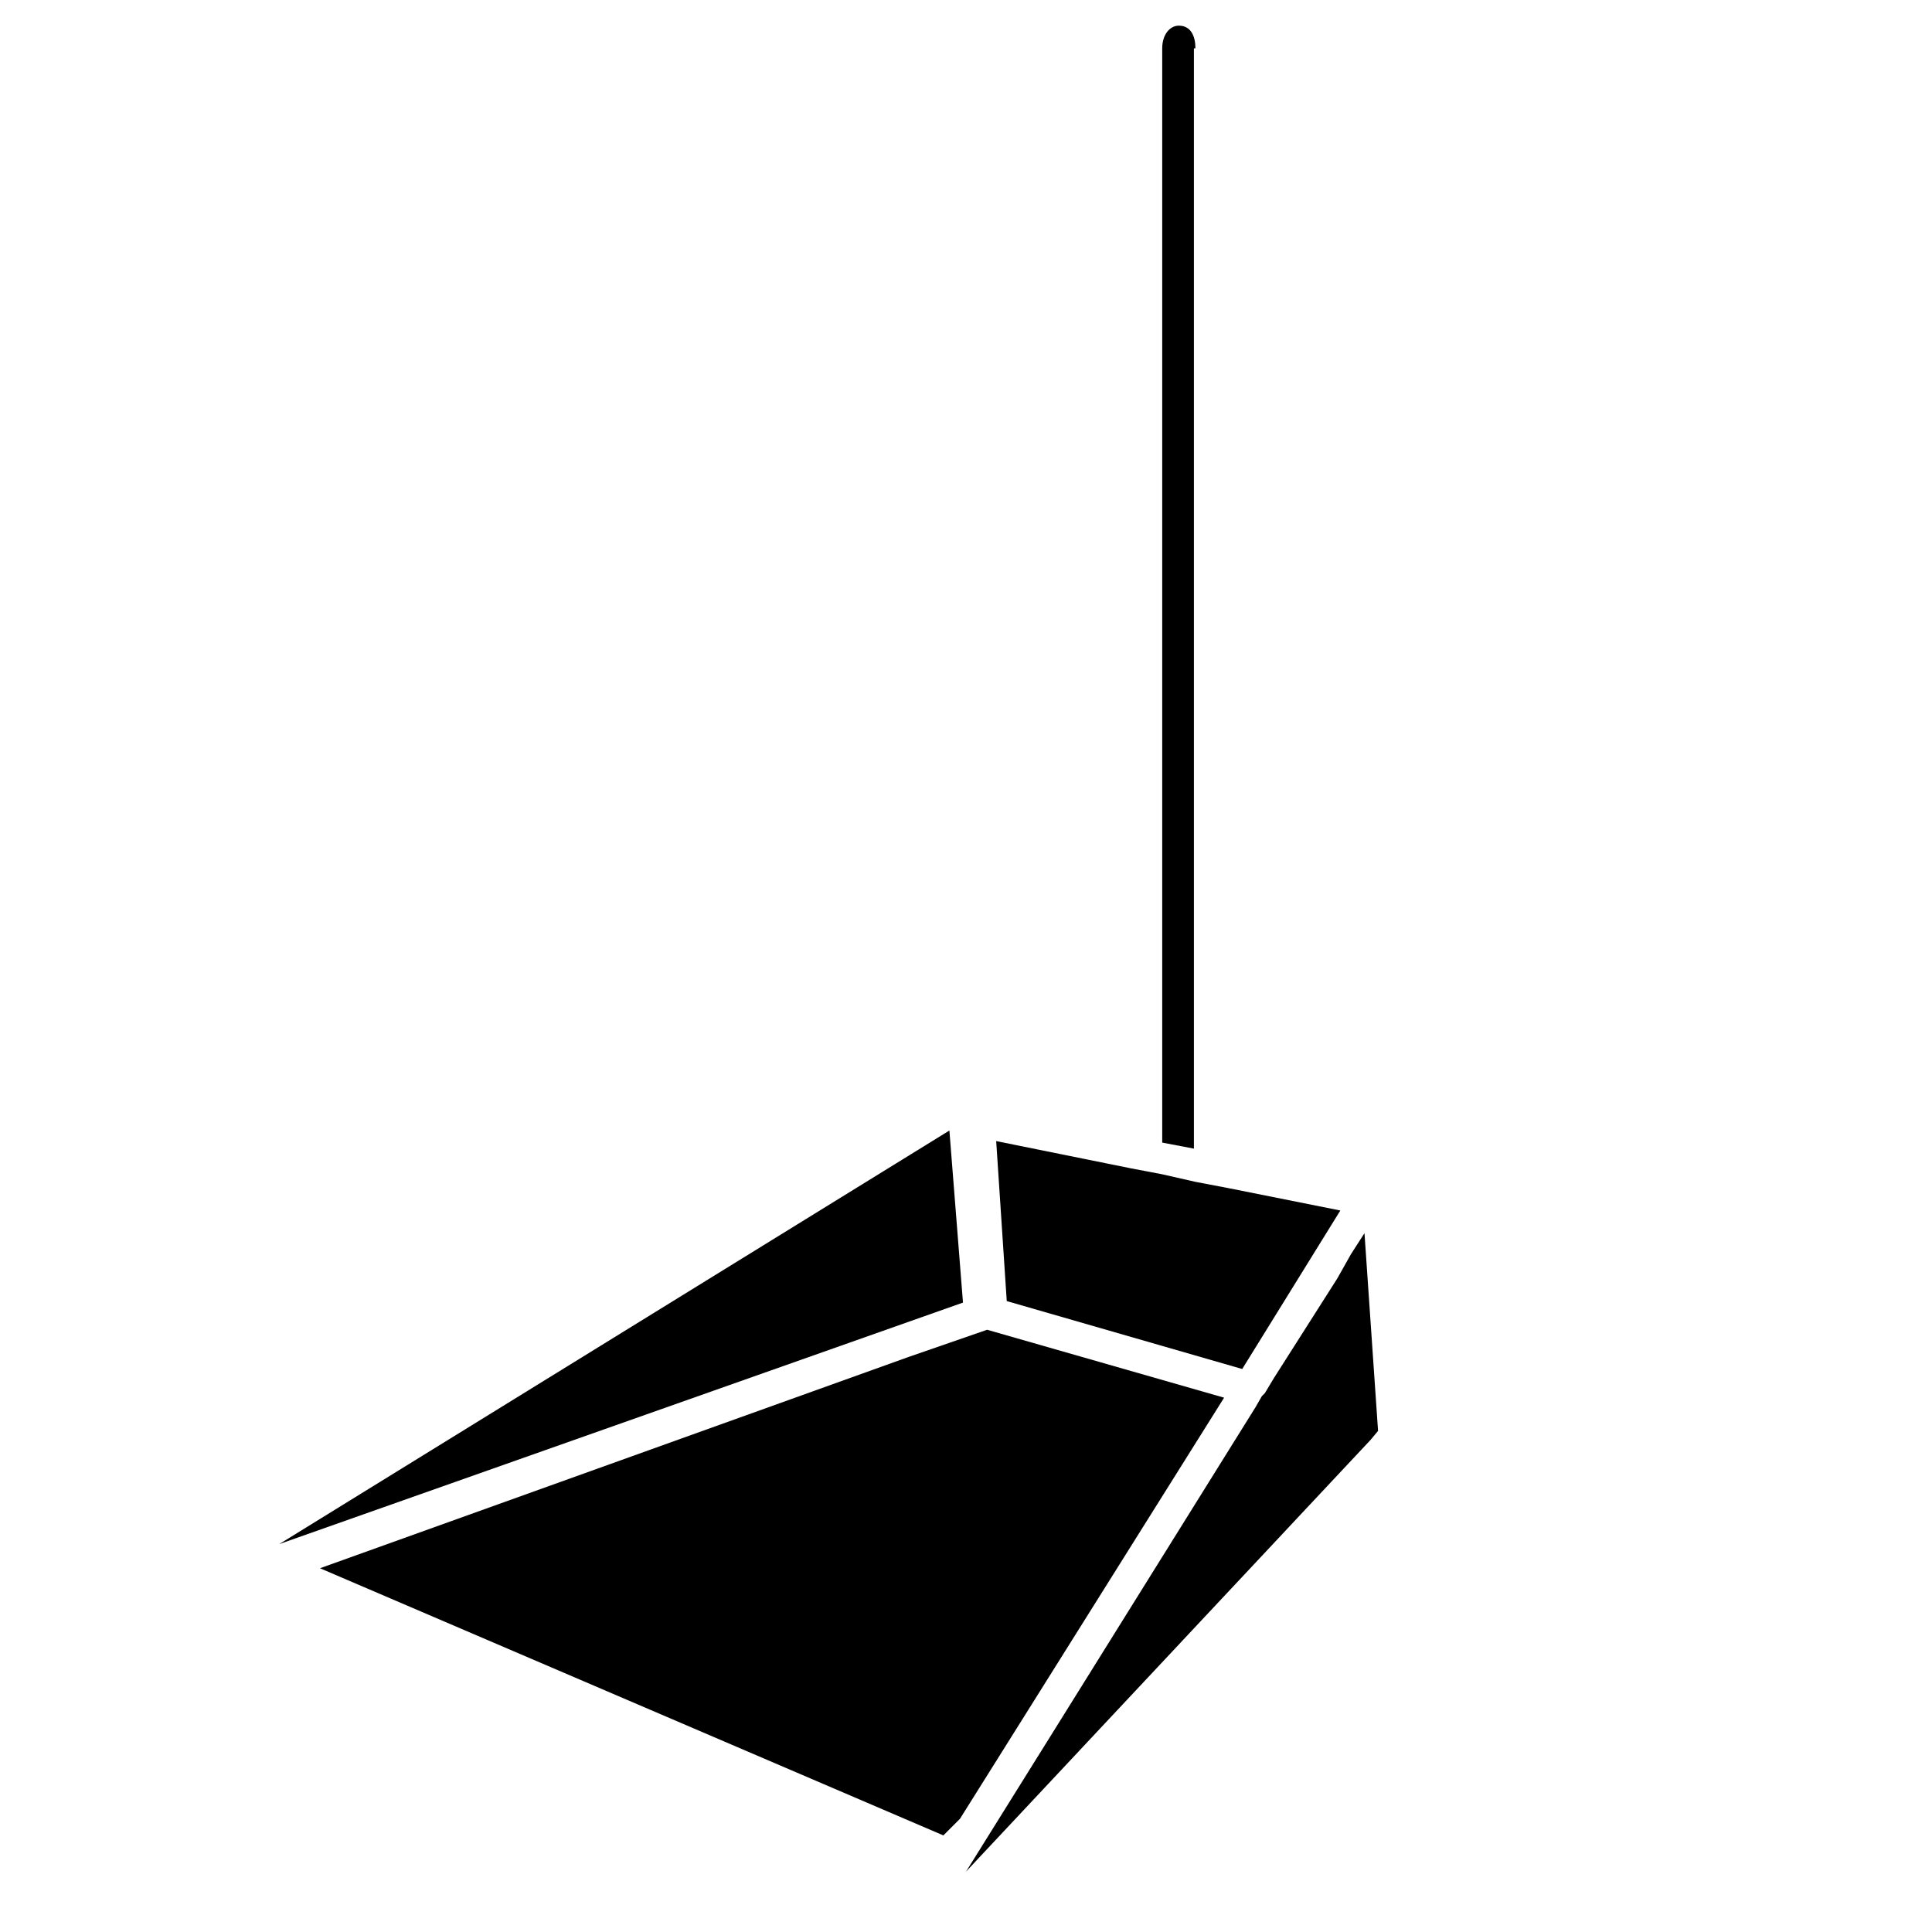 <?xml version="1.0" encoding="utf-8"?>
<!-- Generator: Adobe Illustrator 17.1.0, SVG Export Plug-In . SVG Version: 6.00 Build 0)  -->
<!DOCTYPE svg PUBLIC "-//W3C//DTD SVG 1.1//EN" "http://www.w3.org/Graphics/SVG/1.1/DTD/svg11.dtd">
<svg version="1.1" id="Layer_1" xmlns="http://www.w3.org/2000/svg" xmlns:xlink="http://www.w3.org/1999/xlink" x="0px" y="0px"
	 viewBox="0 0 128 128" enable-background="new 0 0 128 128" xml:space="preserve">
<g>
	<path d="M79.2,3.2c0-0.8-0.3-1.5-1.1-1.5c-0.6,0-1.1,0.6-1.1,1.5v72.5l2.1,0.4V3.2z"/>
	<polygon points="63.6,120.5 81.1,92.6 65.4,88.1 60.2,89.9 21.2,103.9 62.5,121.6 	"/>
	<polygon points="62.9,74.9 18.5,102.3 63.8,86.3 	"/>
	<polygon points="82.3,90.7 88.8,80.2 81.3,78.7 79.2,78.3 77,77.8 74.9,77.4 66,75.6 66.7,86.2 	"/>
	<polygon points="89.5,83.1 88.6,84.7 84.4,91.3 83.8,92.3 83.6,92.5 83.2,93.2 69.8,114.7 64,124 90.8,95.4 91.3,94.8 90.4,81.7 	
		"/>
</g>
</svg>

